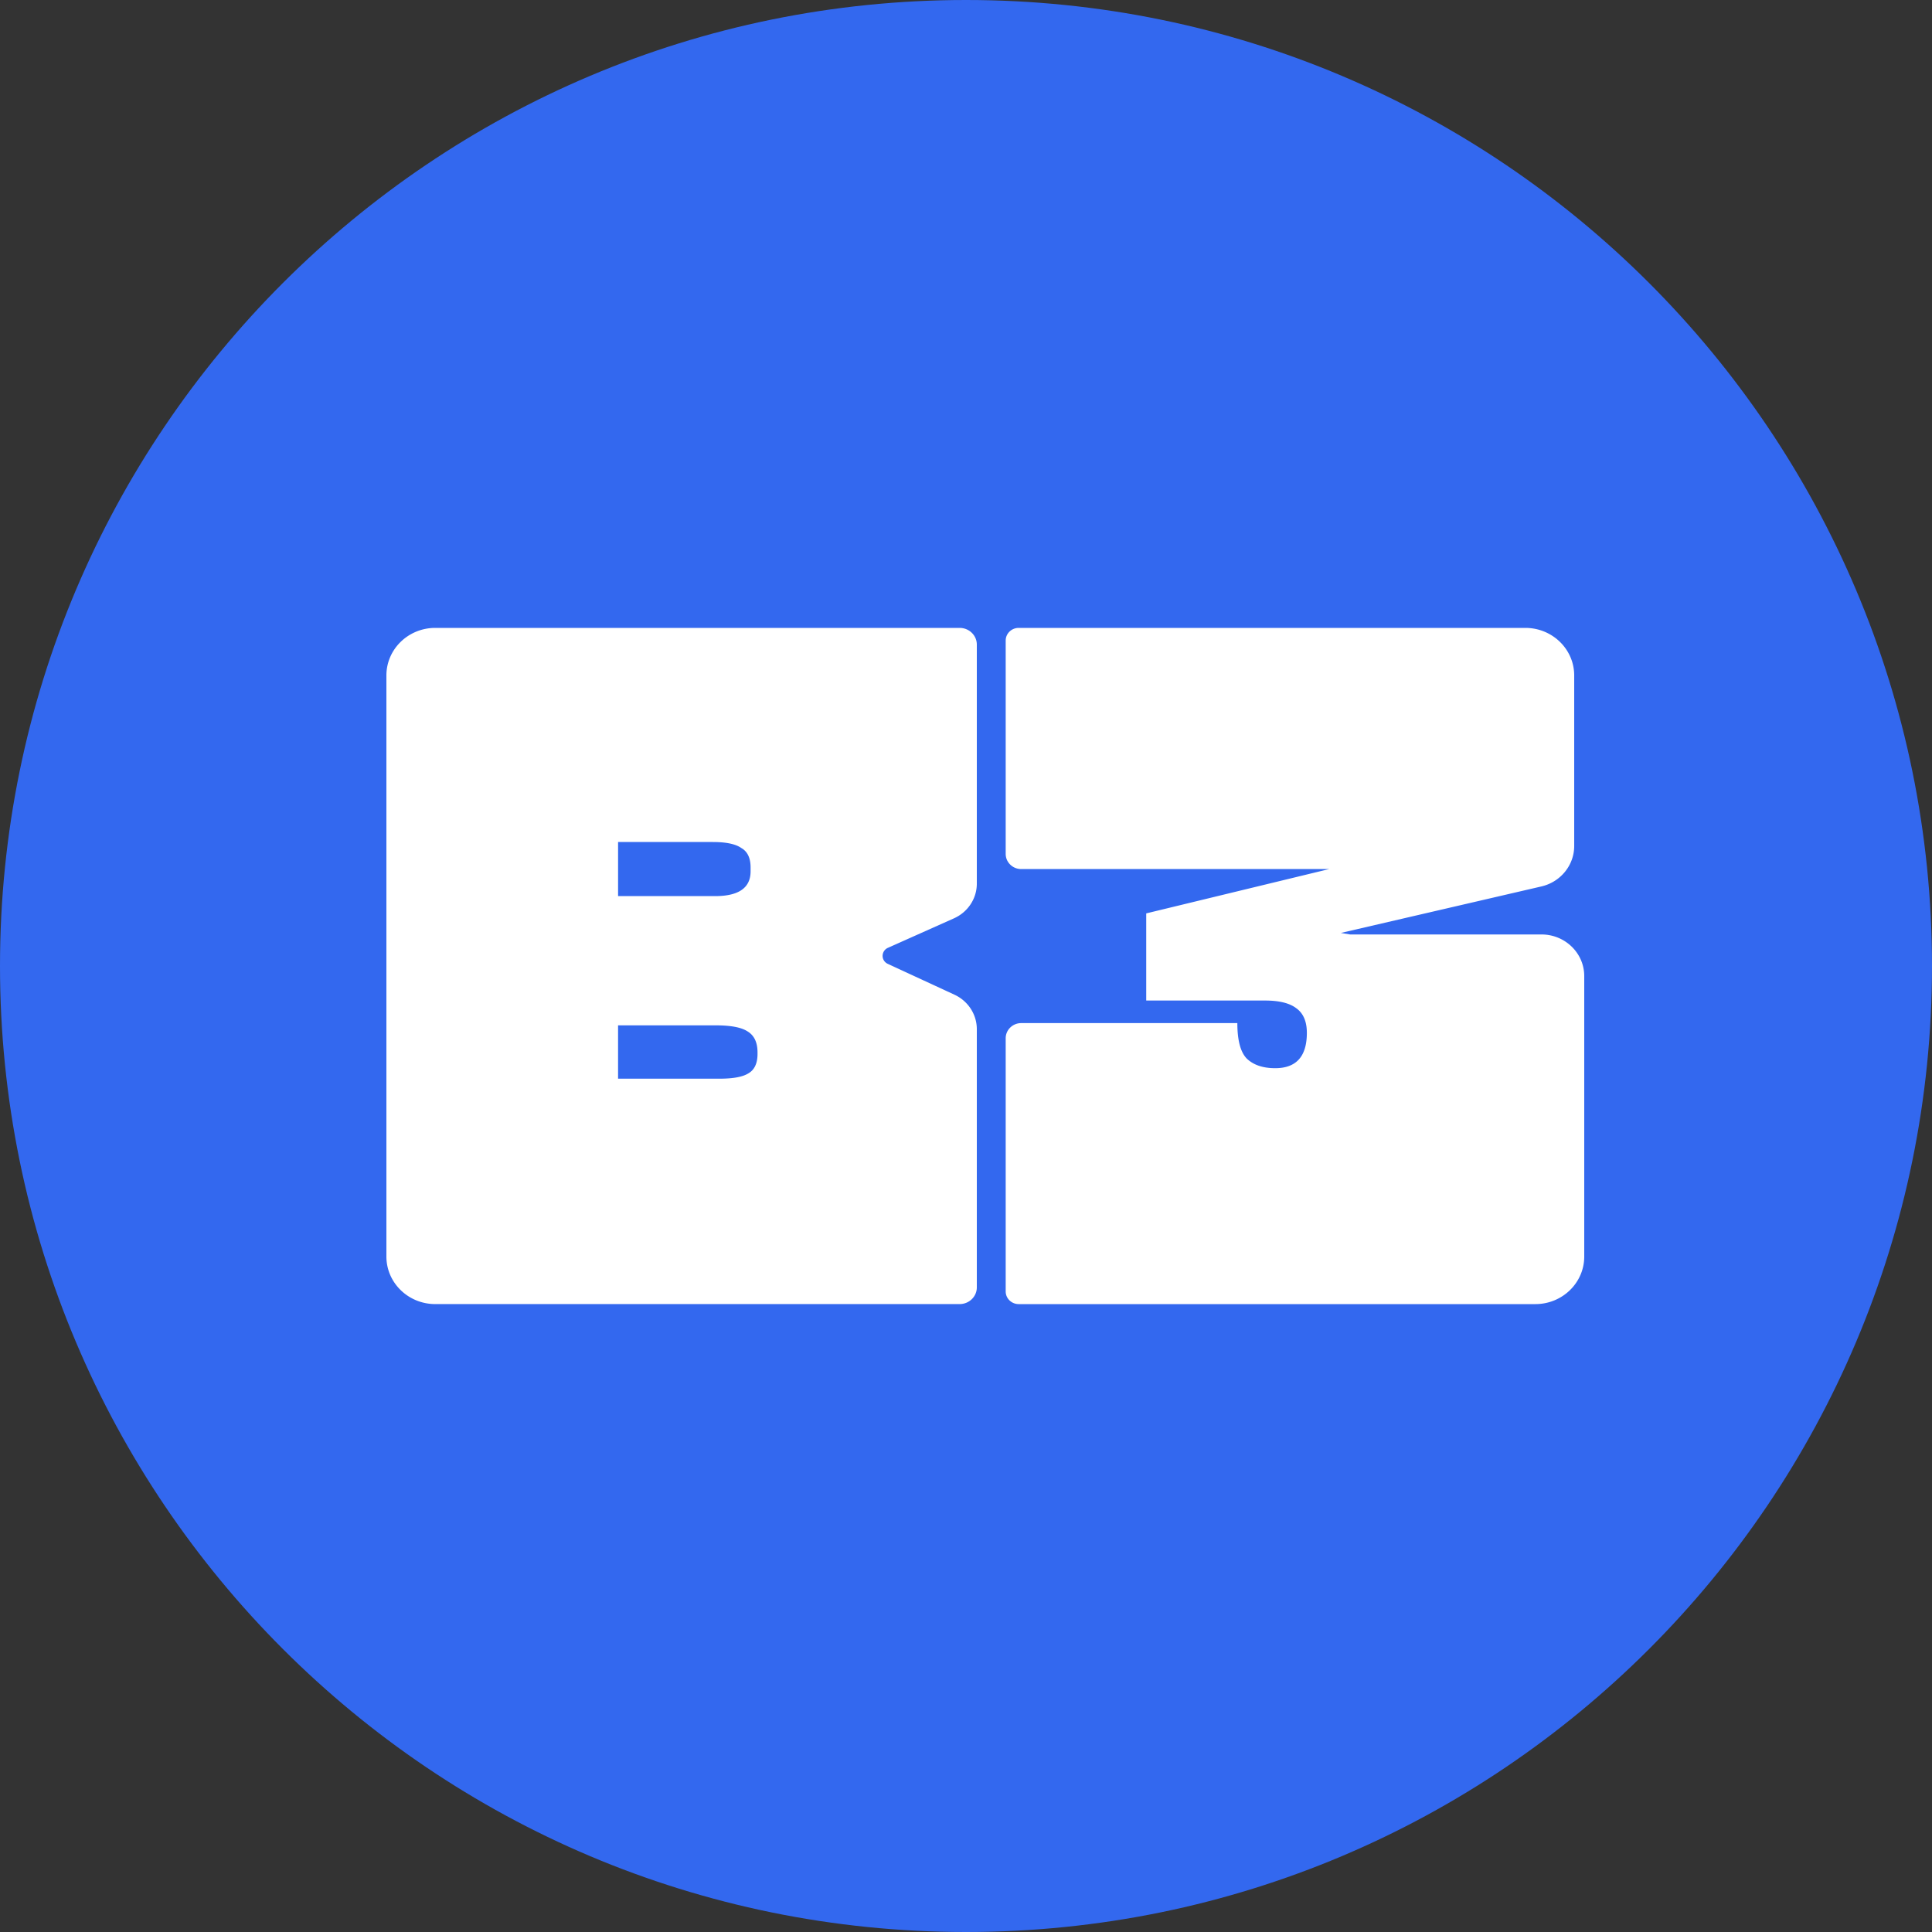 <svg xmlns="http://www.w3.org/2000/svg" width="200" height="200" fill="currentColor" viewBox="0 0 200 200">
  <rect x="0" y="0" width="200" height="200" fill="#333333" stroke="none"/>
  <g clip-path="url(#a)">
    <path fill="#3368EF" d="M100 200c55.228 0 100-44.772 100-100S155.228 0 100 0 0 44.772 0 100s44.772 100 100 100Z"/>
    <path fill="#fff" d="M45.06 65h54.282c.982 0 1.778.774 1.778 1.73v24.746c0 1.545-.926 2.947-2.367 3.59l-6.837 3.053a.916.916 0 0 0-.55.833c0 .355.209.675.538.827l6.899 3.191c1.415.654 2.317 2.043 2.317 3.569v26.729c0 .956-.796 1.73-1.778 1.73H45.06c-2.795 0-5.06-2.204-5.06-4.923V69.923C40 67.203 42.265 65 45.06 65Zm29.442 46.665c1.384 0 2.37-.182 2.958-.543.639-.364.958-1.037.958-2.022v-.156c0-1.037-.345-1.764-1.039-2.179-.639-.414-1.732-.621-3.277-.621h-10.12v5.521h10.52Zm-.479-18.9c2.452 0 3.678-.856 3.678-2.567v-.39c0-.985-.32-1.66-.958-2.021-.587-.415-1.572-.622-2.959-.622h-9.8v5.6h10.042-.003Zm31.697 13.146h22.37c0 1.764.32 2.982.959 3.657.693.674 1.678 1.01 2.958 1.01 2.185 0 3.278-1.218 3.278-3.656 0-1.193-.374-2.047-1.119-2.568-.694-.518-1.759-.778-3.198-.778h-12.311v-9.022l18.945-4.589H105.72c-.889 0-1.611-.702-1.611-1.568V66.31c0-.723.603-1.31 1.346-1.31h52.446c2.795 0 5.06 2.204 5.06 4.923v17.652c0 1.994-1.408 3.728-3.401 4.19l-20.758 4.813.959.157h19.811c2.445 0 4.428 1.93 4.428 4.308v29.034c0 2.719-2.265 4.923-5.06 4.923h-53.485c-.743 0-1.346-.587-1.346-1.31v-26.211c0-.866.722-1.568 1.611-1.568Z"/>
  </g>
  <defs>
    <clipPath id="a">
      <path fill="#fff" d="M0 0h200v200H0z"/>
    </clipPath>
  </defs>
</svg>
